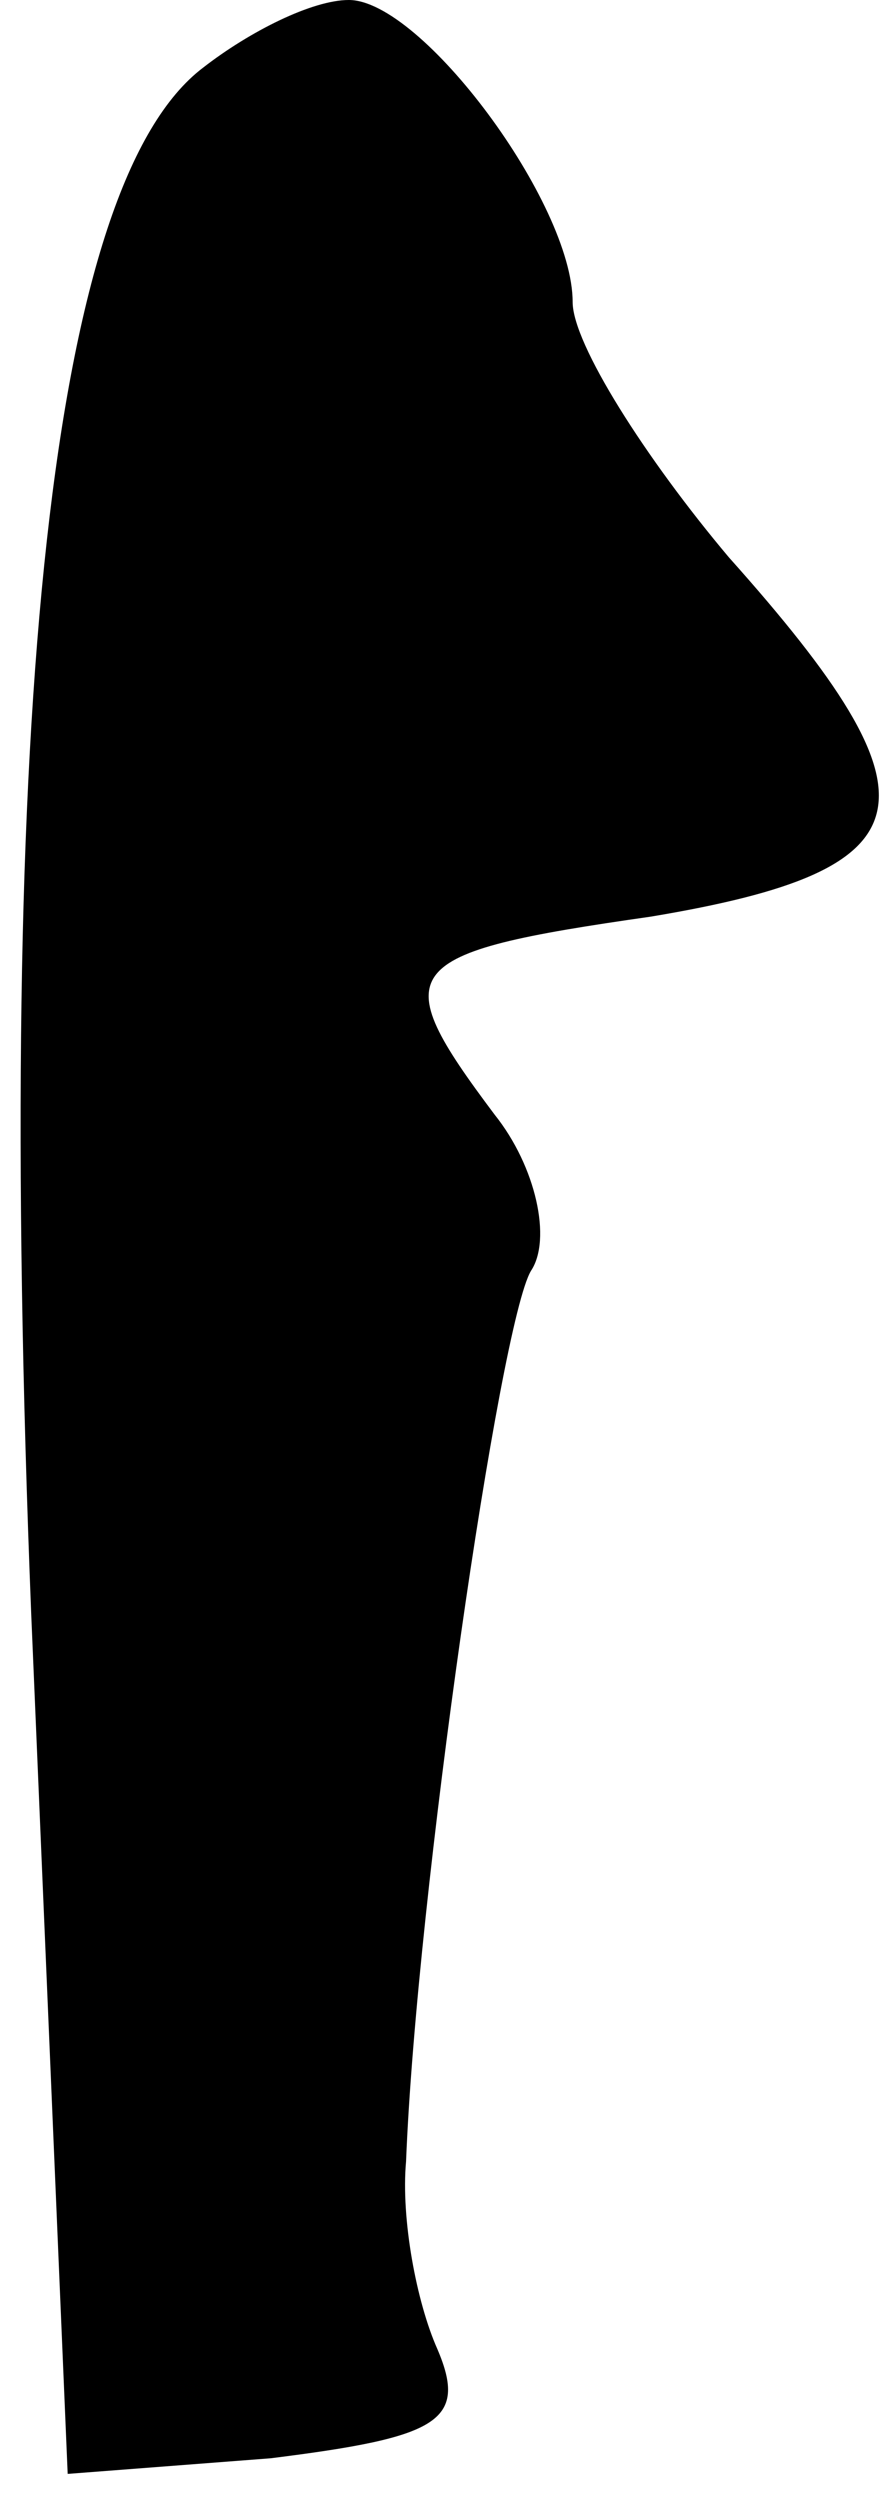 <?xml version="1.0" standalone="no"?>
<!DOCTYPE svg PUBLIC "-//W3C//DTD SVG 20010904//EN"
 "http://www.w3.org/TR/2001/REC-SVG-20010904/DTD/svg10.dtd">
<svg version="1.0" xmlns="http://www.w3.org/2000/svg"
 width="17pt" height="48pt" viewBox="0 0 17 48"
 preserveAspectRatio="xMidYMid meet">
<g transform="translate(0,48) scale(0.1,-0.1)"
fill="#000000" stroke="none">
<path fill="#000000" stroke="none" d="M39 467 c-29 -22 -40 -121 -33 -297 l7
-165 39 3 c32 4 38 7 32 21 -4 9 -7 25 -6 36 2 51 18 161 24 171 4 6 1 20 -7
30 -21 28 -19 31 30 38 54 9 57 22 15 69 -16 19 -30 41 -30 49 0 19 -29 58
-43 58 -7 0 -19 -6 -28 -13z"/>
</g>
</svg>
